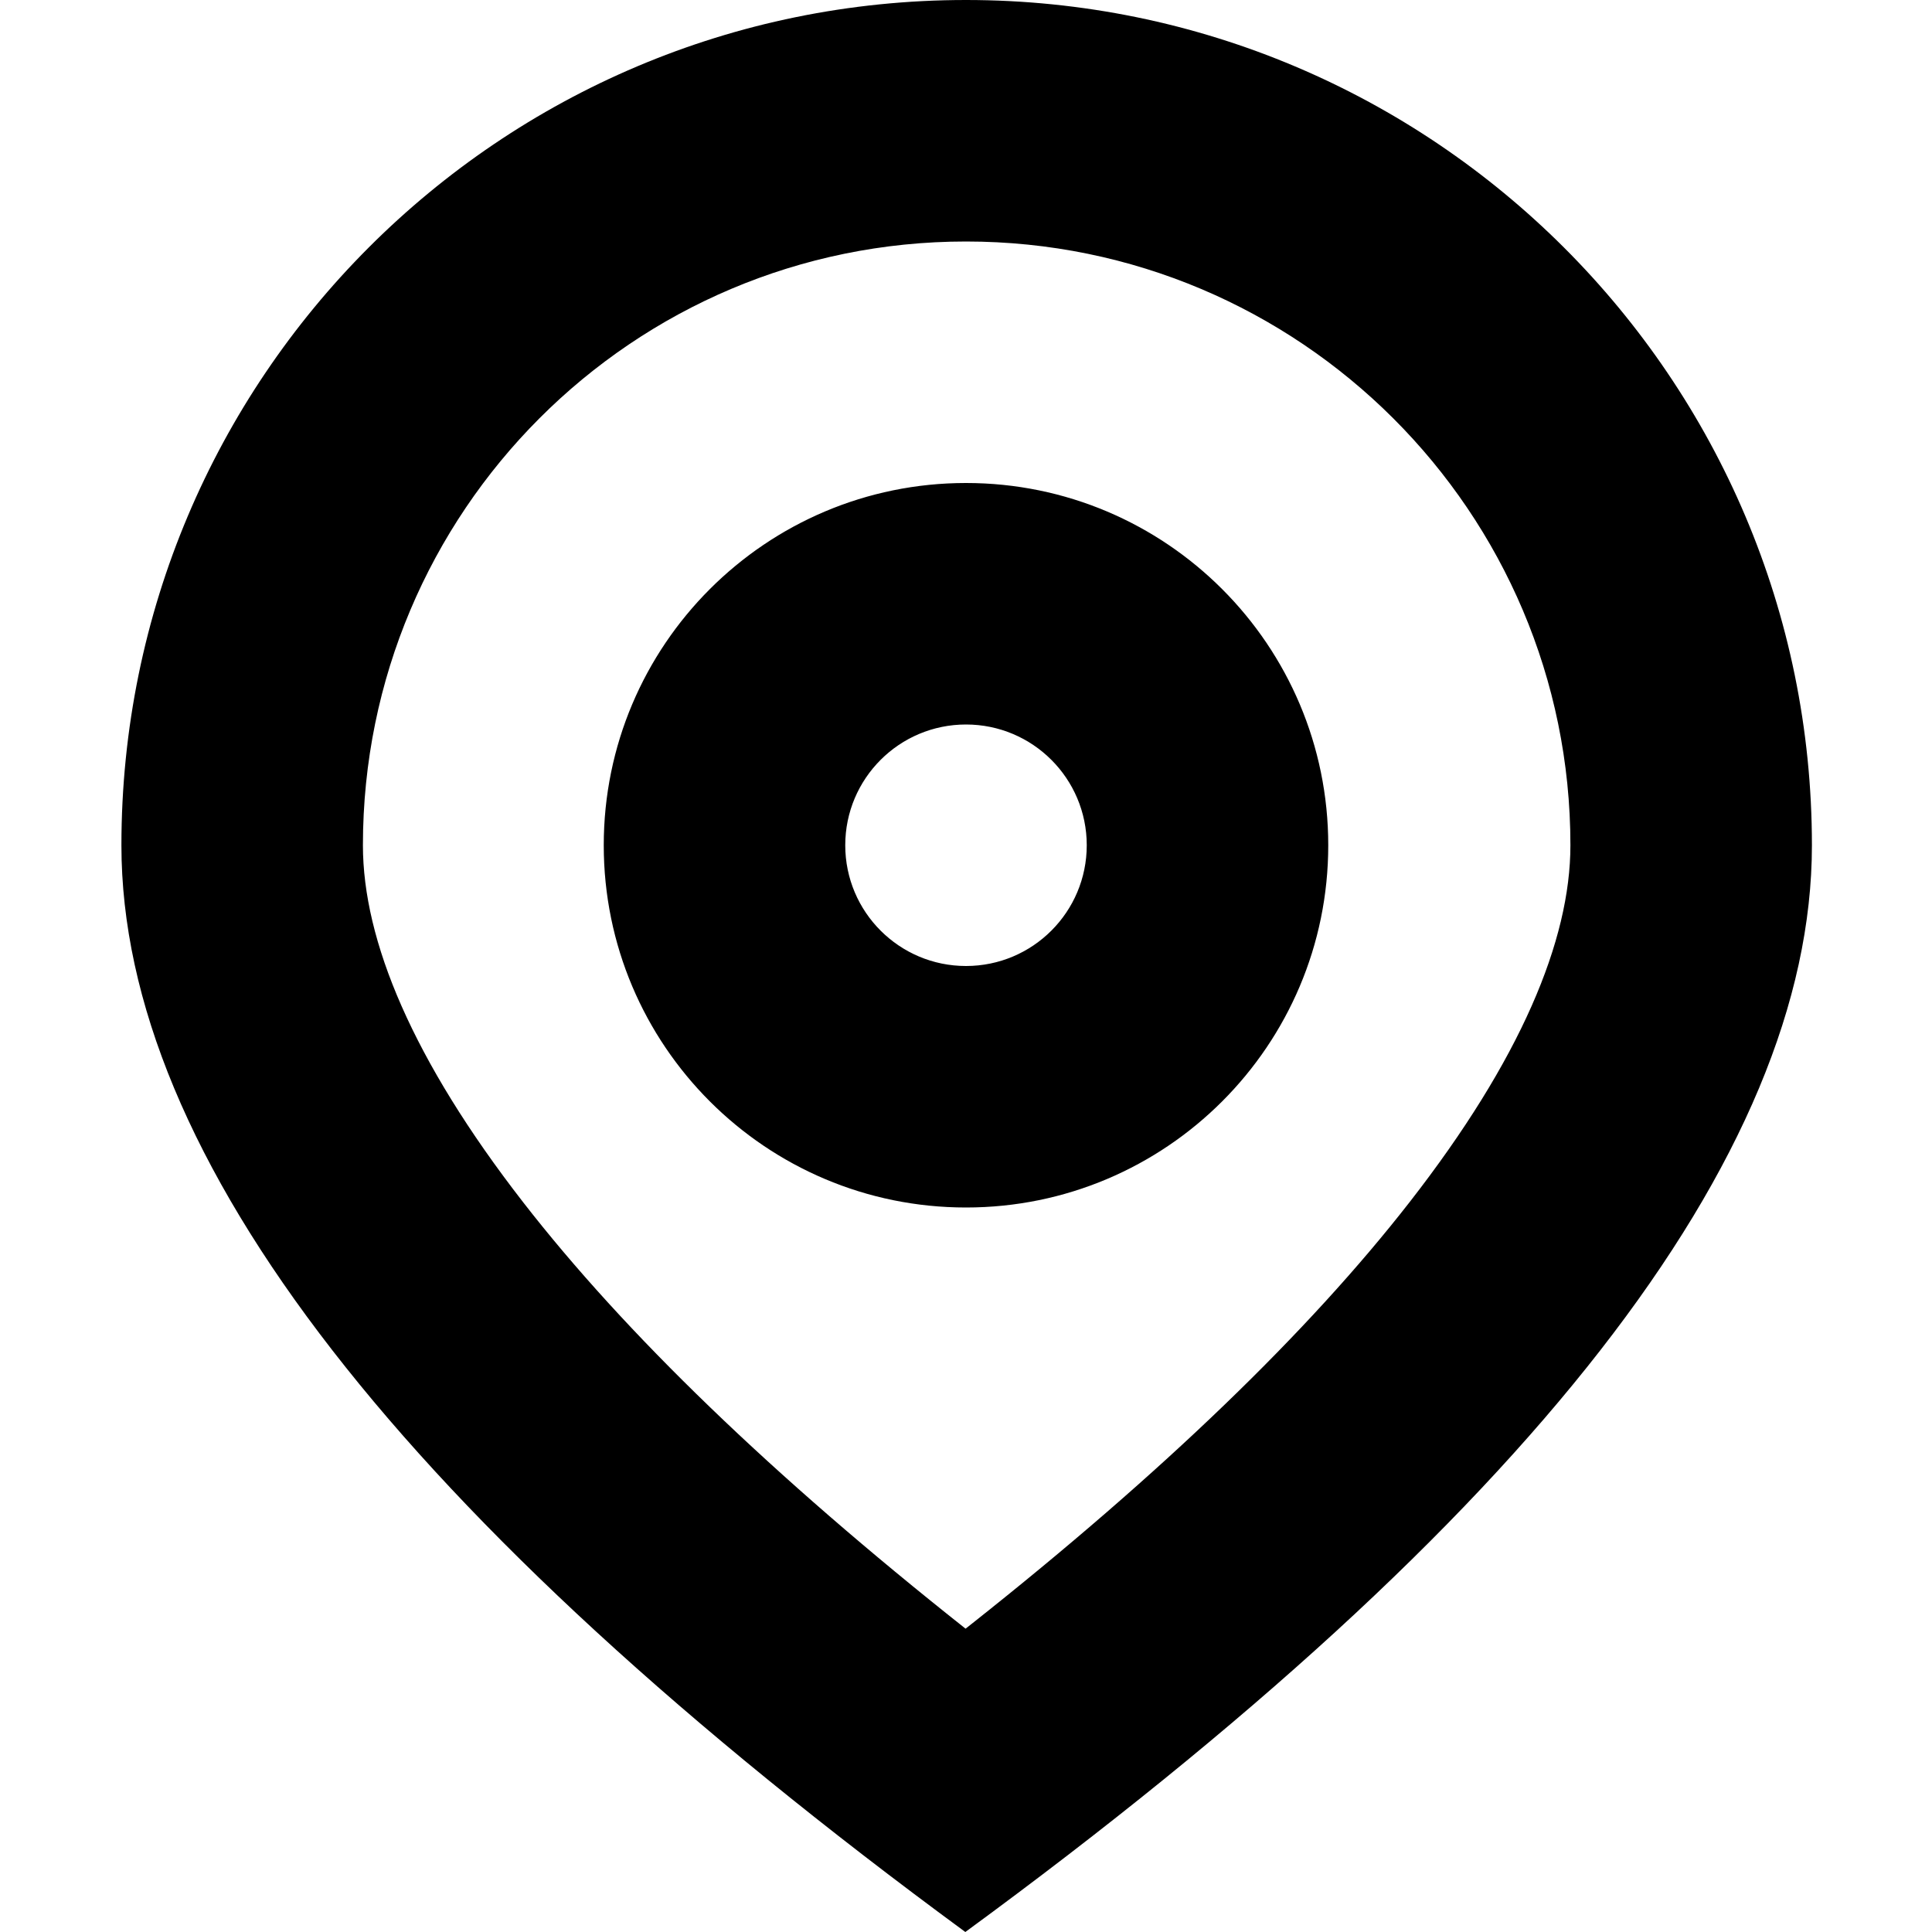 <?xml version="1.0" standalone="no"?><!DOCTYPE svg PUBLIC "-//W3C//DTD SVG 1.1//EN" "http://www.w3.org/Graphics/SVG/1.1/DTD/svg11.dtd"><svg t="1571298572439" class="icon" viewBox="0 0 1024 1024" version="1.1" xmlns="http://www.w3.org/2000/svg" p-id="1587" xmlns:xlink="http://www.w3.org/1999/xlink"  ><defs><style type="text/css"></style></defs><path d="M512 0c247.424 0 448.353 200.576 448.353 448 0 164.949-149.569 356.949-448.706 576C213.451 804.949 64.353 612.949 64.353 448 64.353 200.576 264.576 0 512 0z m0 128c-176.633 0-319.647 143.17-319.647 320 0 50.613 26.426 113.879 84.92 189.205 53.84 69.33 132.043 144.953 234.5 226.025l3.078-2.432C616.21 780.587 693.697 705.73 747.199 637.05c58.664-75.305 85.154-138.525 85.154-189.05 0-176.633-143.523-320-320.353-320z m0 128c106.039 0 192 85.961 192 192s-85.961 192-192 192-192-85.961-192-192 85.961-192 192-192z m0 128c-35.346 0-64 28.654-64 64 0 35.346 28.654 64 64 64 35.346 0 64-28.654 64-64 0-35.346-28.654-64-64-64z" p-id="1588"></path></svg>